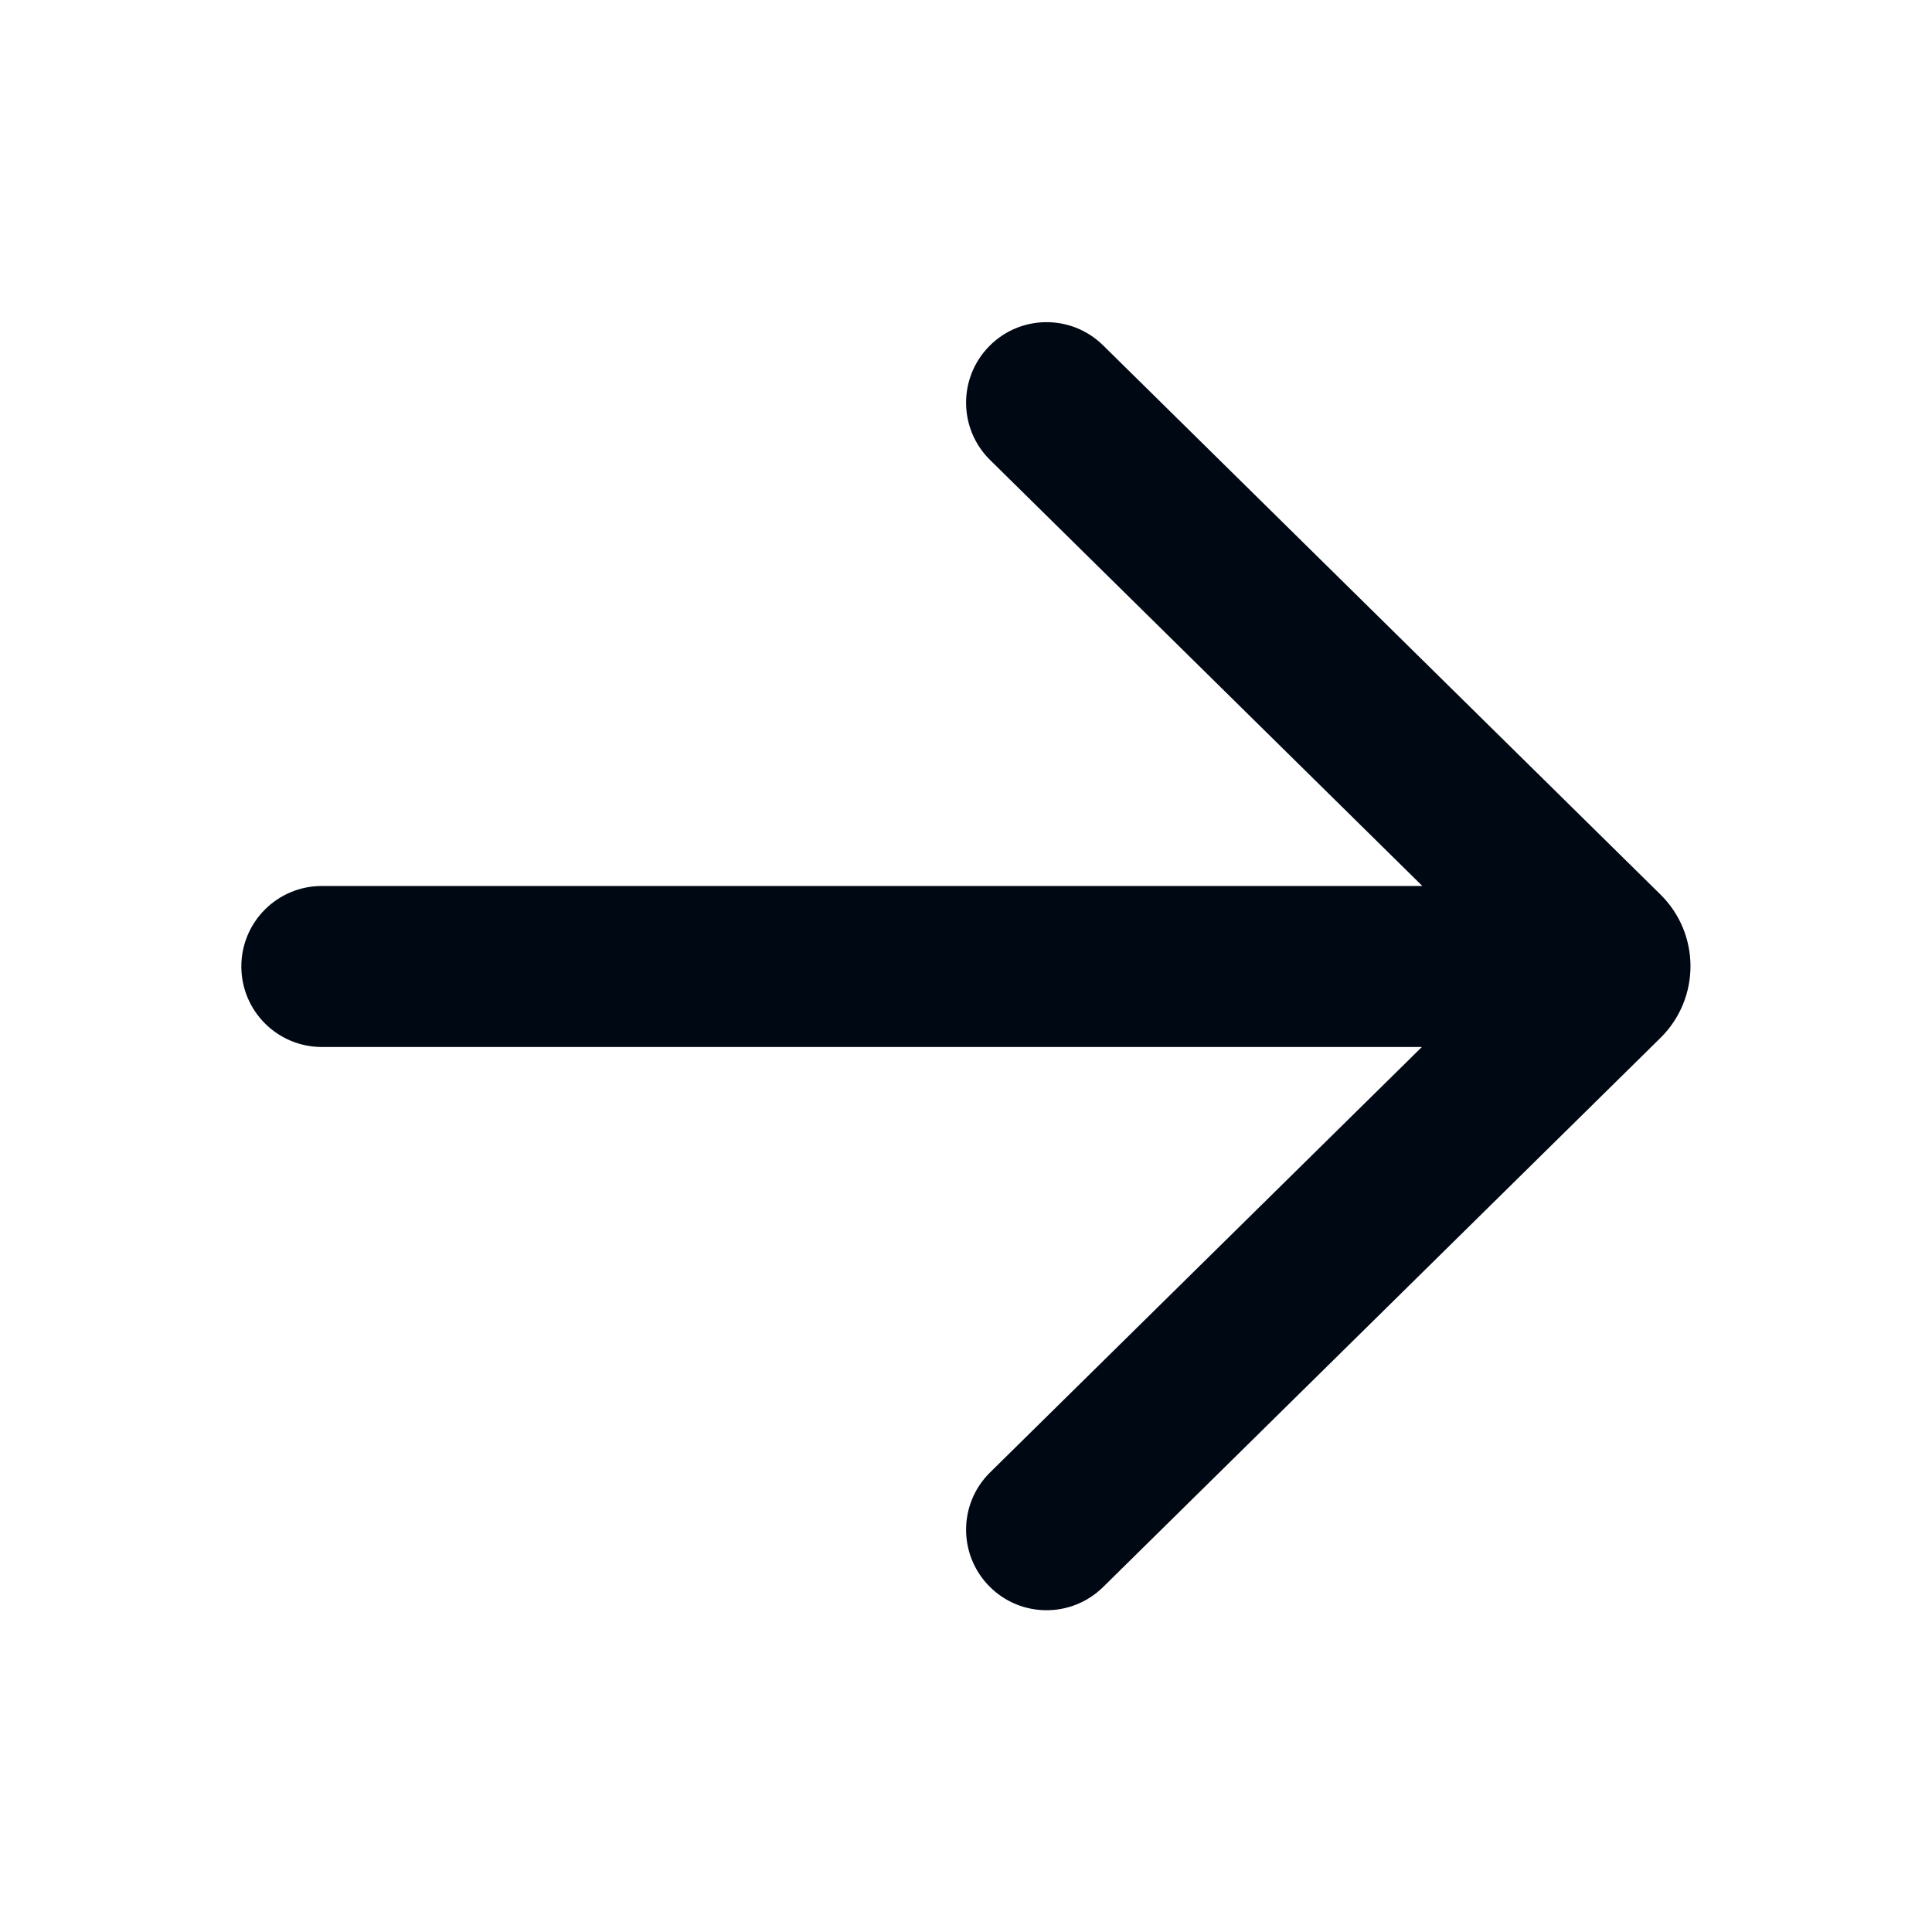 <svg width="24" height="24" viewBox="0 0 24 24" fill="none" xmlns="http://www.w3.org/2000/svg">
<path d="M13.703 4.29C13.309 3.902 12.676 3.907 12.289 4.3C11.901 4.694 11.906 5.327 12.299 5.714L17.669 11.006L3.998 11.006C3.446 11.006 2.998 11.453 2.998 12.006C2.998 12.558 3.446 13.006 3.998 13.006L17.663 13.006L12.299 18.291C11.906 18.678 11.901 19.311 12.289 19.705C12.676 20.098 13.309 20.103 13.703 19.715L20.627 12.893C21.124 12.403 21.124 11.602 20.627 11.112L13.703 4.29Z" fill="#000814"/>
</svg>

